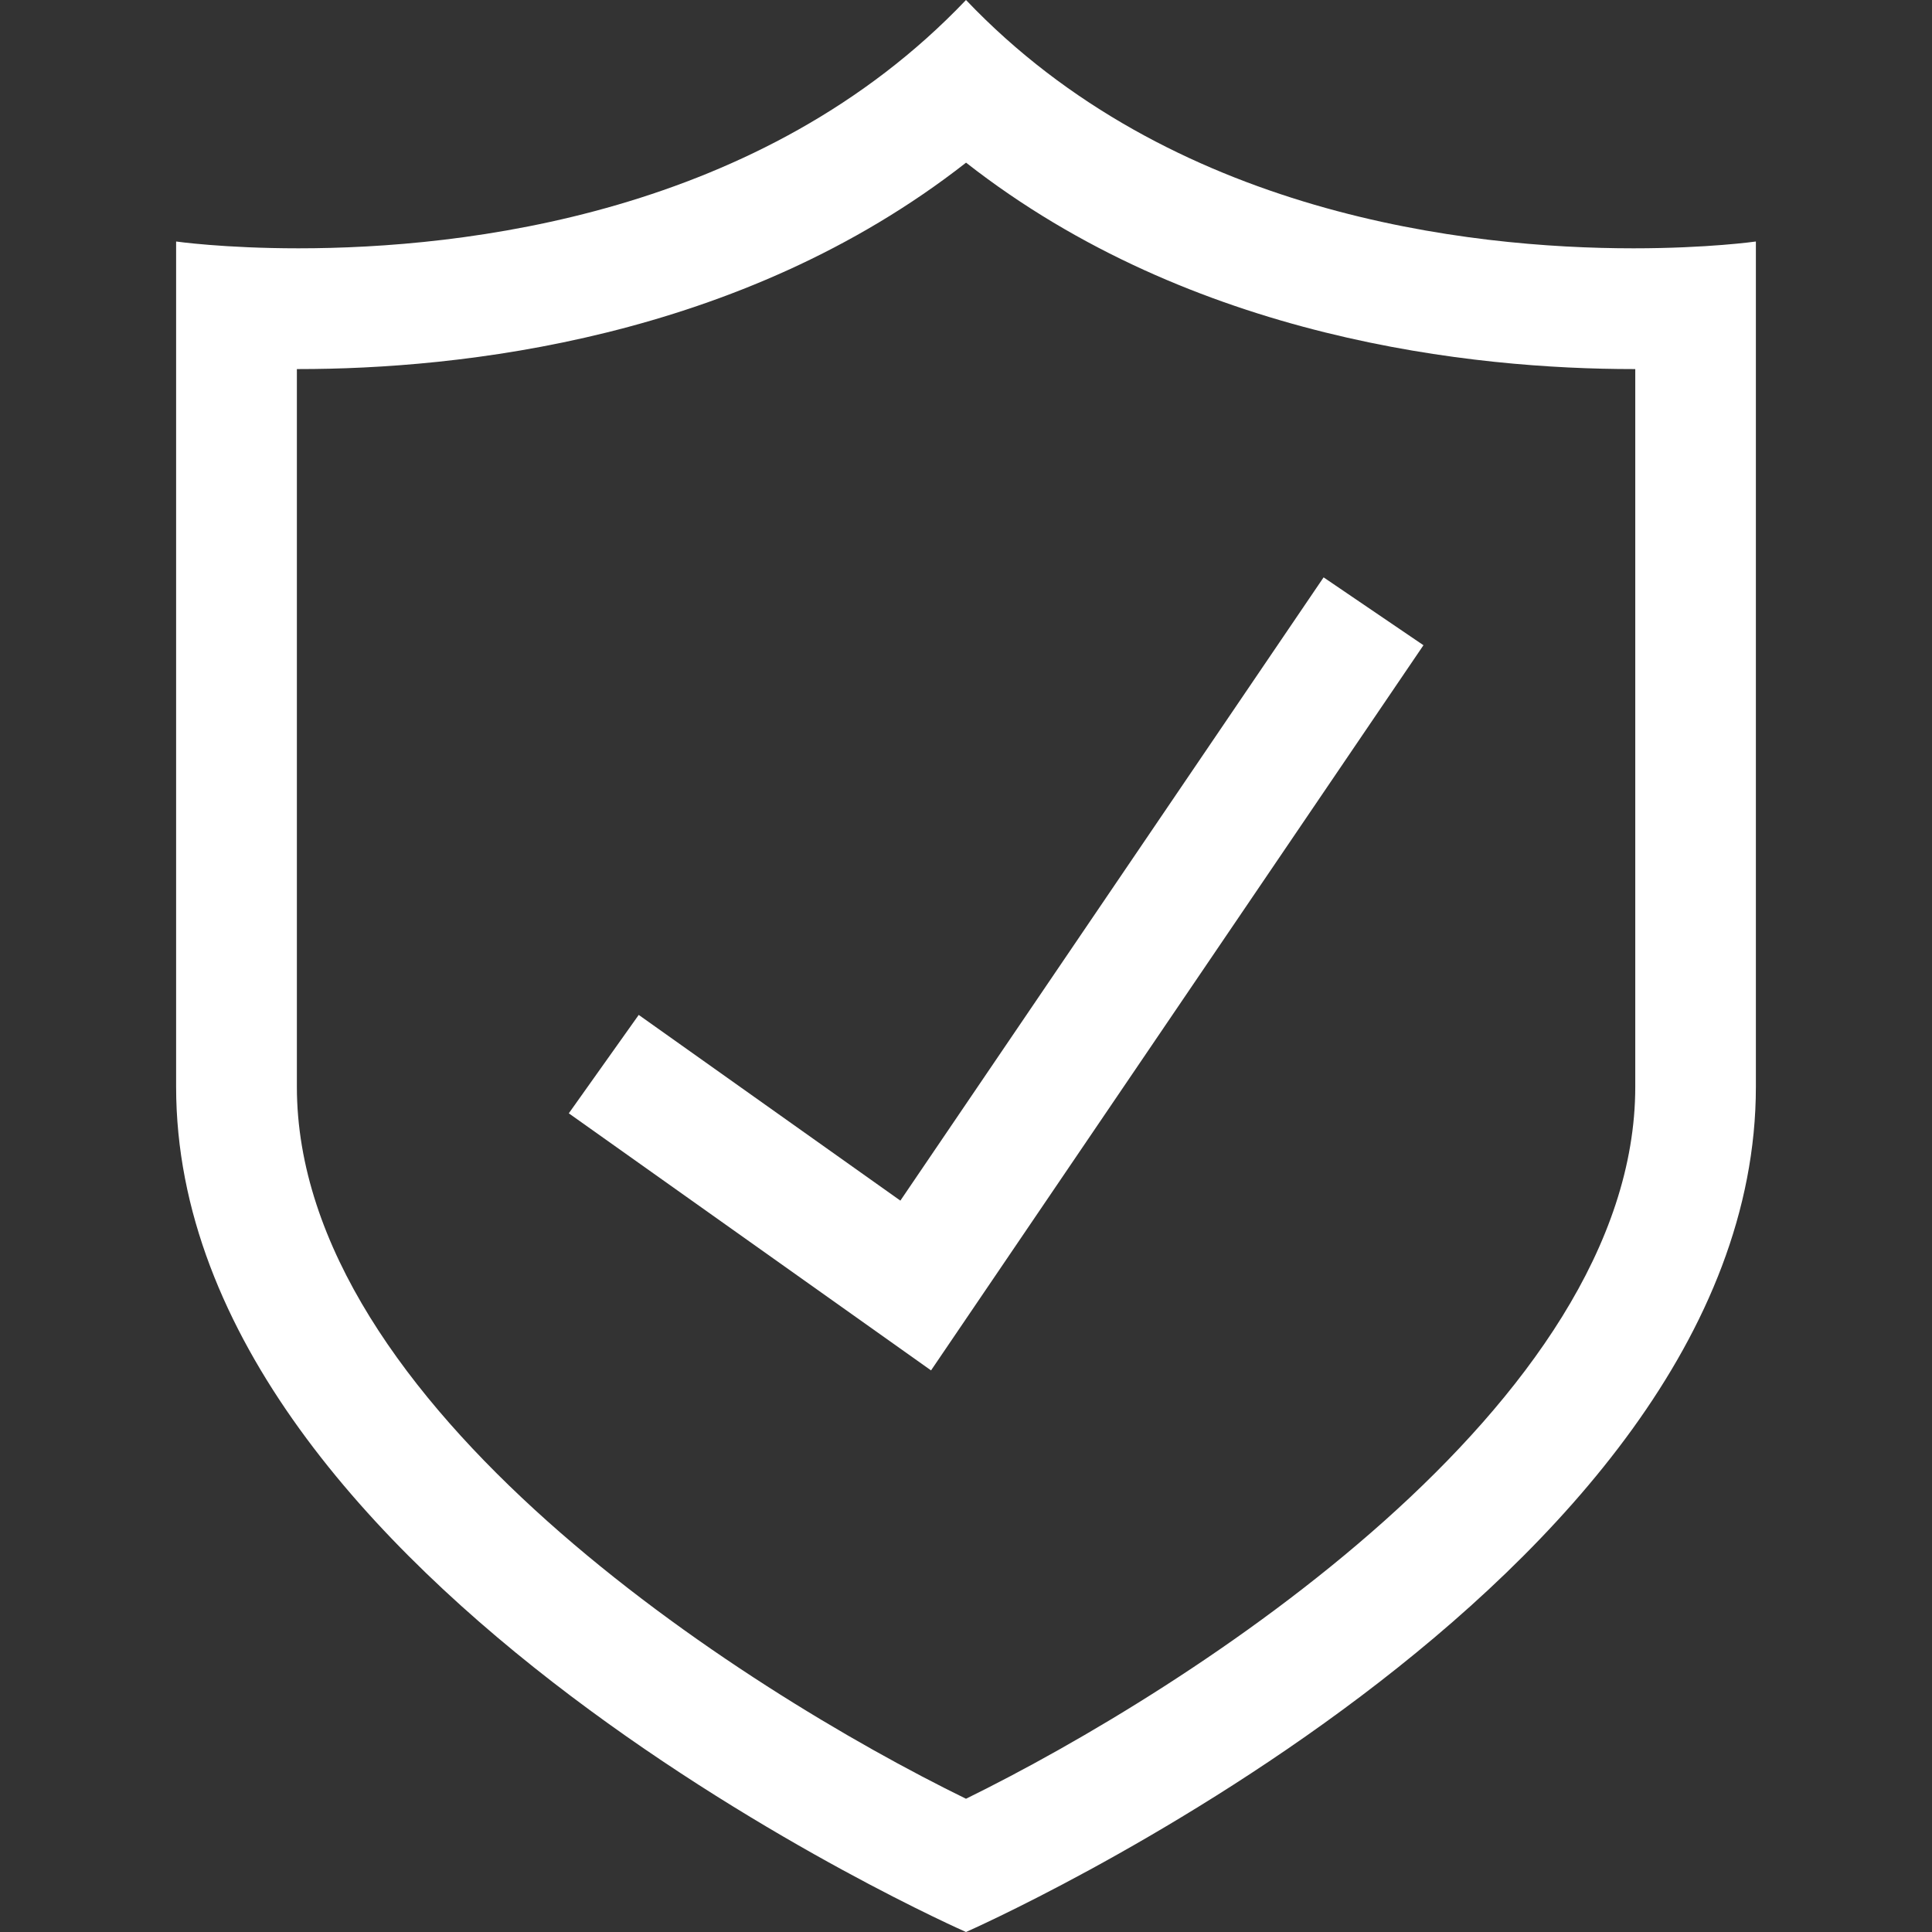 <svg width="95" height="95" viewBox="0 0 95 95" fill="none" xmlns="http://www.w3.org/2000/svg">
<rect x="0" y="0" width="95" height="95" fill="#333333" stroke="none"/>
<path d="M47.5 95C47.5 95 86.34 77.93 86.34 53.438C86.34 28.945 86.34 11.875 86.34 11.875C86.34 11.875 83.992 12.21 80.32 12.21C72.191 12.21 57.555 10.566 47.5 0C37.445 10.566 22.812 12.21 14.678 12.21C11.005 12.21 8.66 11.875 8.66 11.875C8.66 11.875 8.66 28.945 8.66 53.438C8.66 77.93 47.5 95 47.5 95ZM14.598 18.148C14.624 18.148 14.651 18.148 14.681 18.148C22.503 18.148 36.359 16.726 47.503 7.998C58.648 16.726 72.5 18.148 80.326 18.148C80.353 18.148 80.379 18.148 80.409 18.148V53.438C80.409 69.062 58.514 83.039 47.5 88.448C36.477 83.057 14.598 69.112 14.598 53.438V18.148H14.598Z" fill="white"/>
<path d="M69.994 31.727L65.084 28.39L44.273 59.037L31.407 49.905L27.969 54.744L45.781 67.385L69.994 31.727Z" fill="white"/>
</svg>
